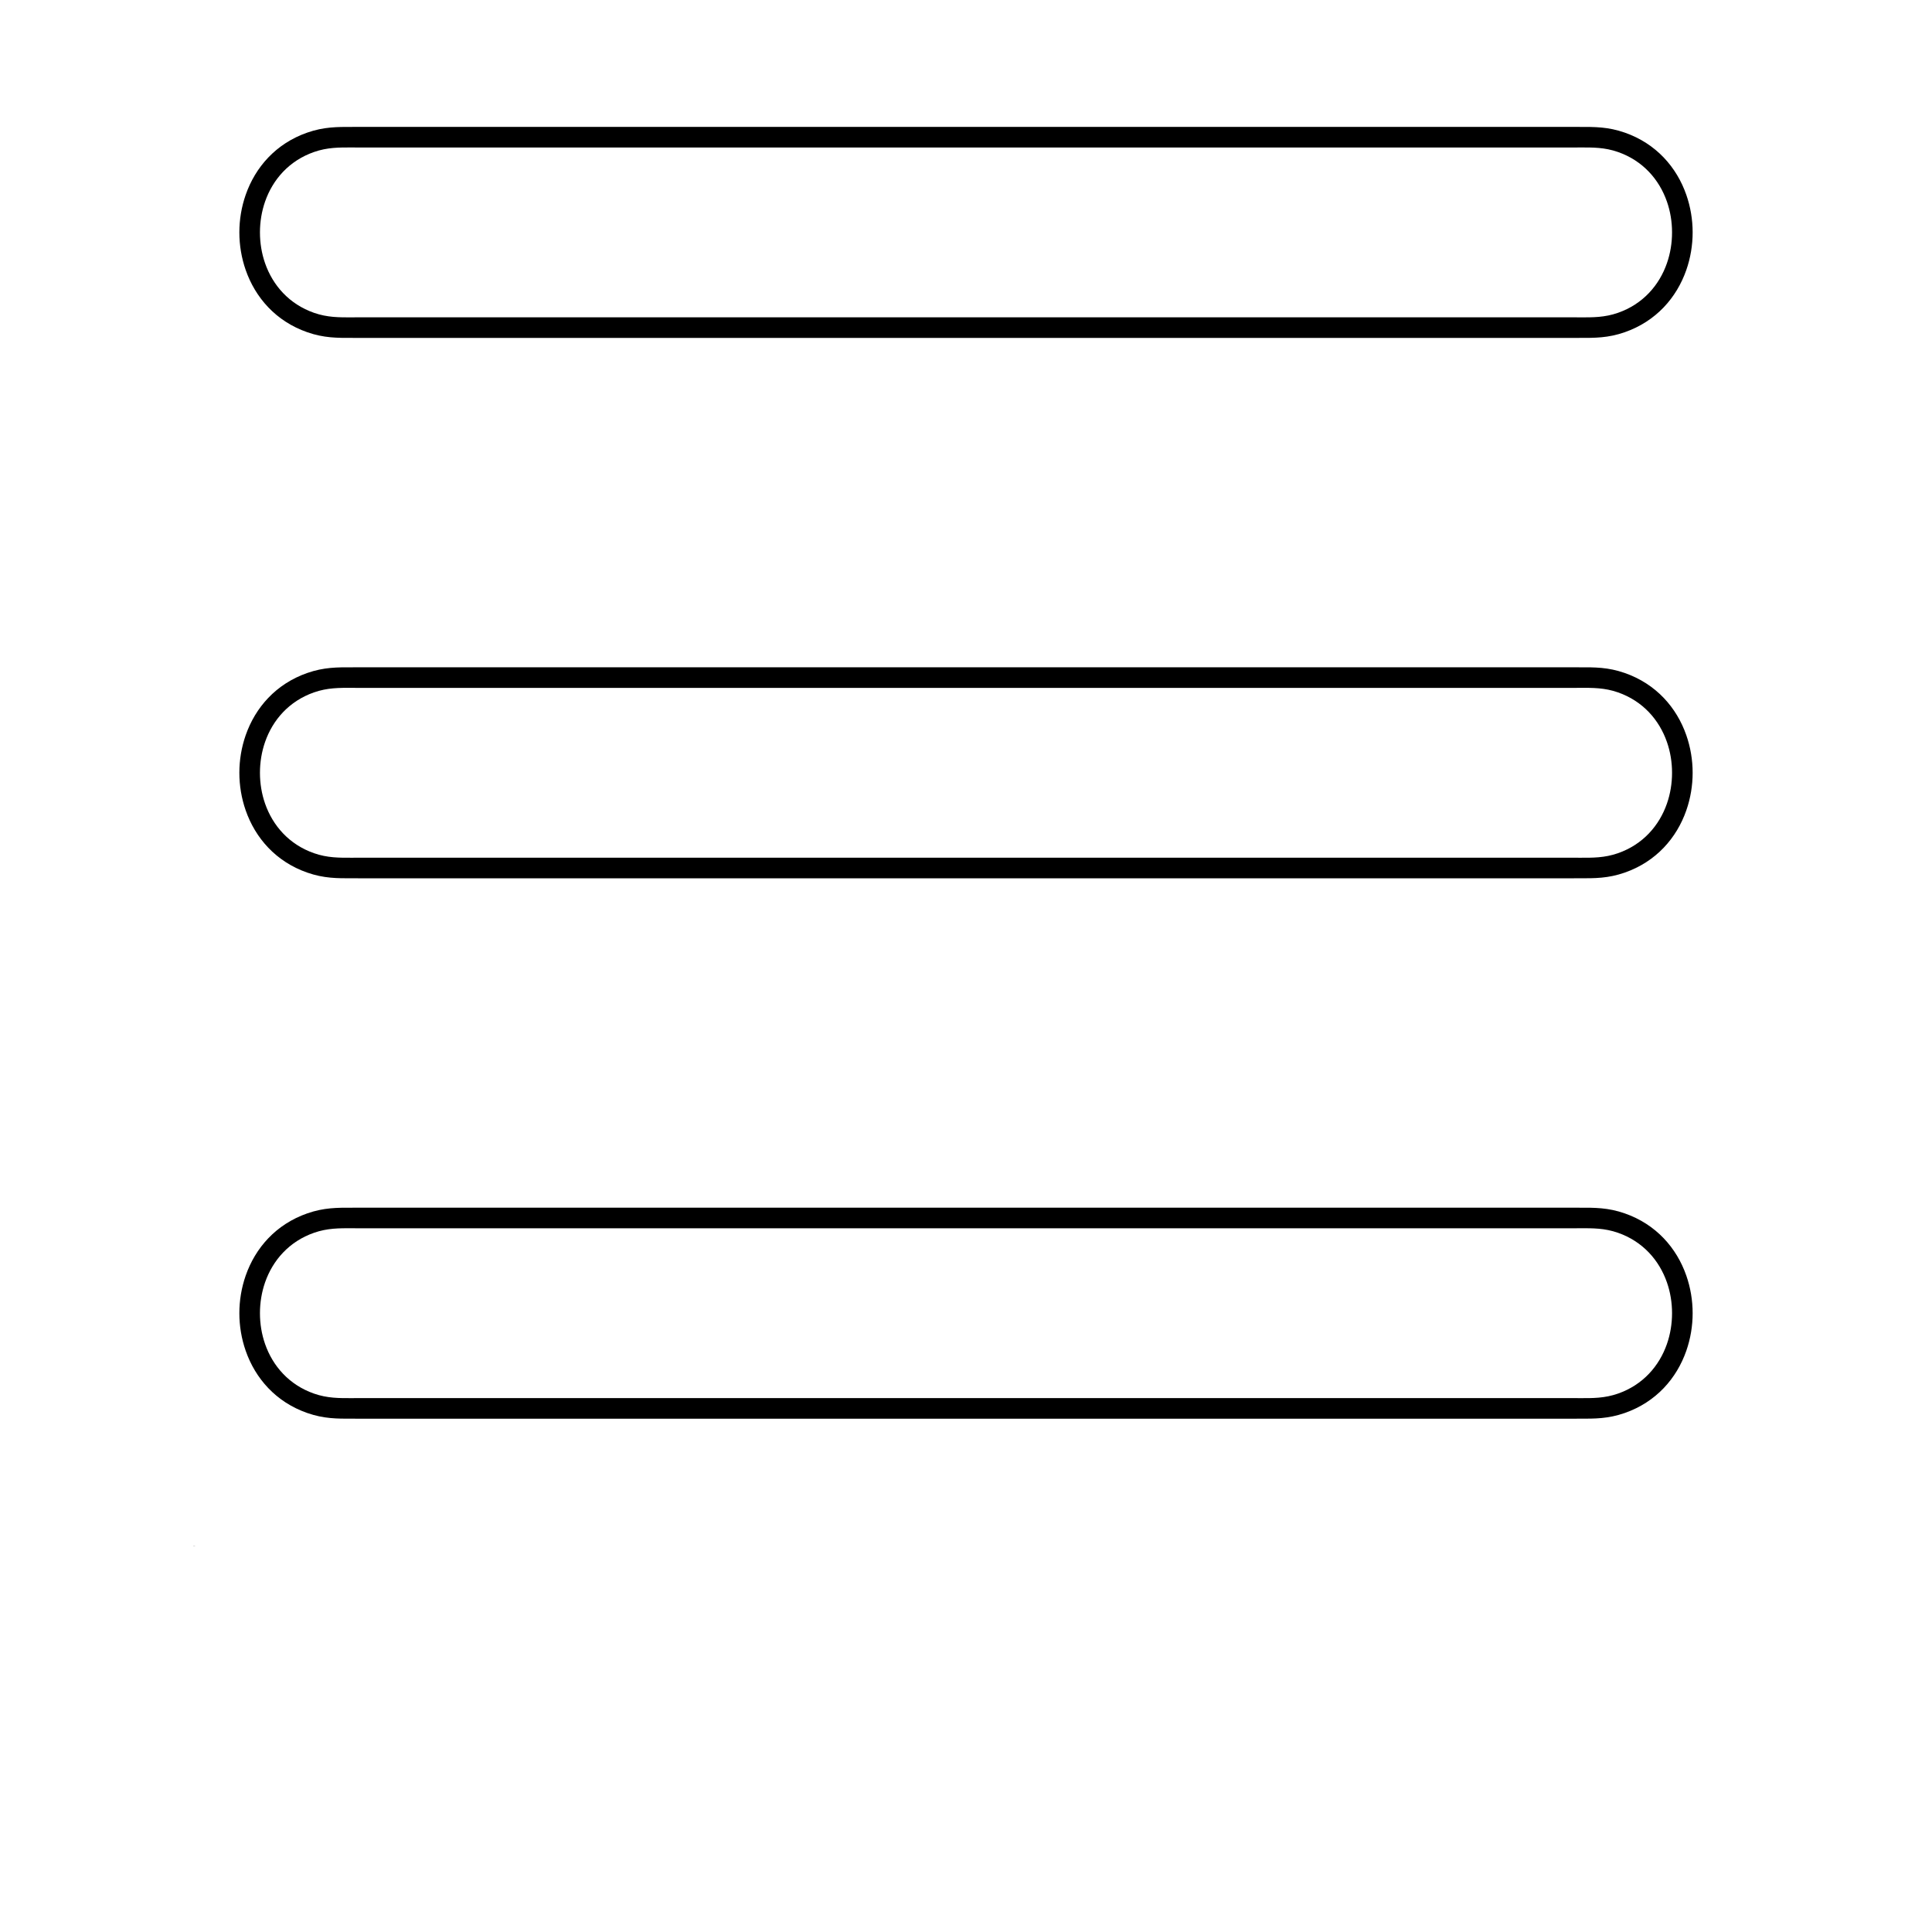 <?xml version="1.0" encoding="UTF-8"?>
<svg width="700pt" height="700pt" version="1.1" viewBox="0 0 700 700" xmlns="http://www.w3.org/2000/svg" xmlns:xlink="http://www.w3.org/1999/xlink">
 <defs>
  <symbol id="w" overflow="visible">
   <path d="m0.031 0h-0.016-0.016v-0.016-0.016h0.016 0.016-0.016v0.016 0.016h0.016v-0.016z"/>
  </symbol>
  <symbol id="e" overflow="visible">
   <path d="m0.016-0.016v0.016h-0.016v-0.031h0.016v0.016-0.016z"/>
  </symbol>
  <symbol id="b" overflow="visible">
   <path d="m0.031-0.016h-0.016v0.016c0.008 0 0.016-0.004 0.016-0.016v0.016h-0.016-0.016v-0.016l0.016-0.016v0.016h0.016z"/>
  </symbol>
  <symbol id="a" overflow="visible">
   <path d="m0.016-0.016v0.016-0.016zm0.016 0v0.016h-0.016-0.016v-0.016h0.016-0.016v-0.016h0.016v0.016h0.016z"/>
  </symbol>
  <symbol id="d" overflow="visible">
   <path d="m0.016-0.031v0.016 0.016h-0.016v-0.016-0.016z"/>
  </symbol>
  <symbol id="l" overflow="visible">
   <path d="m0.016-0.016v-0.016h0.016v0.031h-0.016-0.016v-0.016l0.016-0.016v0.016zm0 0.016v-0.016 0.016z"/>
  </symbol>
  <symbol id="k" overflow="visible">
   <path d="m0.016 0v-0.016 0.016zm0-0.016v-0.016c0.008 0 0.016 0.008 0.016 0.016v0.016h-0.016-0.016v-0.031h0.016z"/>
  </symbol>
  <symbol id="j" overflow="visible">
   <path d="m0-0.031h0.016v0.016-0.016h0.016l-0.016 0.031v0.016h-0.016v-0.016h0.016z"/>
  </symbol>
  <symbol id="i" overflow="visible">
   <path d="m0.016-0.031v0.016 0.016h0.016v-0.016c0-0.008-0.008-0.016-0.016-0.016zm0 0h0.016v0.016 0.016h-0.016-0.016v-0.016-0.016h0.016z"/>
  </symbol>
  <symbol id="v" overflow="visible">
   <path d="m0-0.031h0.016v0.031h-0.016z"/>
  </symbol>
  <symbol id="f" overflow="visible">
   <path d="m0.031-0.016v0.016h-0.016v-0.016 0.016h-0.016v-0.031h0.016v0.016-0.016c0.008 0 0.016 0.008 0.016 0.016z"/>
  </symbol>
  <symbol id="h" overflow="visible">
   <path d="m0-0.031h0.016 0.016v0.016h-0.016v0.016h-0.016zm0.016 0v0.016-0.016z"/>
  </symbol>
  <symbol id="g" overflow="visible">
   <path d="m0.031-0.031v0.016h-0.016c0.008 0 0.016 0.008 0.016 0.016h-0.016-0.016 0.016v-0.016h-0.016l0.016-0.016h0.016z"/>
  </symbol>
  <symbol id="c" overflow="visible">
   <path d="m0.016-0.016v0.016-0.016zm0-0.016v0.016h0.016c0 0.012-0.008 0.016-0.016 0.016h-0.016v-0.016l0.016-0.016z"/>
  </symbol>
  <symbol id="u" overflow="visible">
   <path d="m0-0.031h0.016v0.016-0.016h0.016l-0.016 0.031z"/>
  </symbol>
  <symbol id="t" overflow="visible">
   <path d="m0-0.031h0.016v0.016-0.016h0.016l-0.016 0.016 0.016 0.016h-0.016v-0.016 0.016h-0.016z"/>
  </symbol>
  <symbol id="s" overflow="visible">
   <path d="m0.016-0.031v0.031h-0.016v-0.031h0.016z"/>
  </symbol>
  <symbol id="r" overflow="visible">
   <path d="m0.031-0.016v-0.016c0.008 0 0.016 0.008 0.016 0.016v0.016h-0.016v-0.016 0.016h-0.016v-0.016 0.016h-0.016v-0.031h0.016v0.016-0.016 0.016h0.016z"/>
  </symbol>
  <symbol id="q" overflow="visible">
   <path d="m0.031-0.016v0.016h-0.016v-0.016 0.016h-0.016v-0.031h0.016v0.016-0.016c0.008 0 0.016 0.008 0.016 0.016z"/>
  </symbol>
  <symbol id="p" overflow="visible">
   <path d="m0-0.031h0.016l0.016 0.016v-0.016 0.031l-0.016-0.016v0.016h-0.016z"/>
  </symbol>
  <symbol id="o" overflow="visible">
   <path d="m0-0.016v-0.016h0.016v0.016 0.016-0.016-0.016h0.016v0.031h-0.016-0.016v-0.016z"/>
  </symbol>
  <symbol id="n" overflow="visible">
   <path d="m0-0.031h0.016v0.031h-0.016v0.016zm0 0h0.016z"/>
  </symbol>
  <symbol id="m" overflow="visible">
   <path d="m0.031-0.031v0.016h-0.016v0.016h0.016-0.016-0.016v-0.016l0.016-0.016h0.016z"/>
  </symbol>
 </defs>
 <g>
  <path d="m350 122.43h-220.29c-3.867 0-0.906-0.012-1.863-0.008-5.672 0.027-10.5 0.047-16.504-2.047-11.402-3.973-18.848-12.559-22.328-22.555-1.527-4.383-2.293-9.012-2.293-13.613 0-4.602 0.766-9.23 2.293-13.613 3.484-9.996 10.926-18.582 22.328-22.555 6.008-2.094 10.832-2.07 16.504-2.047 0.957 0.004-2.004-0.008 1.863-0.008h440.58c3.867 0 0.906 0.012 1.863 0.008 5.672-0.027 10.5-0.047 16.504 2.047 11.402 3.973 18.848 12.559 22.328 22.555 1.527 4.383 2.293 9.012 2.293 13.613 0 4.602-0.766 9.23-2.293 13.613-3.484 9.996-10.926 18.582-22.328 22.555-6.008 2.094-10.832 2.07-16.504 2.047-0.957-0.004 2.004 0.008-1.863 0.008zm-220.29-7.465h440.58c2.59 0-0.293 0.012 1.891 0.02 4.977 0.023 9.207 0.043 14.027-1.637 9.055-3.156 14.973-10 17.75-17.977 1.234-3.547 1.855-7.344 1.855-11.164 0-3.82-0.617-7.617-1.855-11.164-2.781-7.977-8.699-14.82-17.75-17.977-4.816-1.68-9.051-1.66-14.027-1.637-2.184 0.012 0.699 0.02-1.891 0.02h-440.58c-2.59 0 0.293-0.012-1.891-0.02-4.977-0.023-9.207-0.043-14.027 1.637-9.055 3.156-14.973 10-17.75 17.977-1.234 3.547-1.855 7.344-1.855 11.164 0 3.82 0.617 7.617 1.855 11.164 2.781 7.977 8.699 14.82 17.75 17.977 4.816 1.68 9.051 1.66 14.027 1.637 2.184-0.012-0.699-0.02 1.891-0.02zm220.29 330.07h-220.29c-2.59 0 0.293-0.012-1.891-0.02-4.977-0.023-9.207-0.043-14.027 1.637-9.051 3.156-14.973 10-17.75 17.977-1.234 3.547-1.855 7.344-1.855 11.164s0.617 7.617 1.855 11.164c2.781 7.977 8.699 14.82 17.75 17.977 4.816 1.68 9.051 1.66 14.027 1.637 2.184-0.012-0.699-0.02 1.891-0.02h440.58c2.59 0-0.293 0.012 1.891 0.02 4.977 0.023 9.207 0.043 14.027-1.637 9.055-3.156 14.973-10 17.75-17.977 1.234-3.547 1.855-7.344 1.855-11.164s-0.617-7.617-1.855-11.164c-2.781-7.977-8.699-14.82-17.75-17.977-4.816-1.68-9.051-1.66-14.027-1.637-2.184 0.012 0.699 0.02-1.891 0.02zm-220.29-7.465h440.58c3.867 0 0.906 0.012 1.863 0.008 5.672-0.027 10.5-0.047 16.504 2.047 11.402 3.973 18.848 12.559 22.328 22.555 1.527 4.383 2.293 9.012 2.293 13.613s-0.766 9.23-2.293 13.613c-3.484 9.996-10.926 18.582-22.328 22.555-6.008 2.094-10.832 2.07-16.504 2.047-0.957-0.004 2.004 0.008-1.863 0.008h-440.58c-3.867 0-0.906-0.012-1.863-0.008-5.672 0.027-10.5 0.047-16.504-2.047-11.402-3.973-18.848-12.559-22.328-22.555-1.527-4.383-2.293-9.012-2.293-13.613s0.766-9.23 2.293-13.613c3.484-9.996 10.926-18.582 22.328-22.555 6.008-2.094 10.832-2.07 16.504-2.047 0.957 0.004-2.004-0.008 1.863-0.008zm220.29-119.35h-220.29c-3.867 0-0.906-0.012-1.863-0.008-5.672 0.027-10.5 0.047-16.504-2.047-11.402-3.973-18.848-12.559-22.328-22.555-1.527-4.383-2.293-9.012-2.293-13.613 0-4.602 0.766-9.23 2.293-13.613 3.484-9.996 10.926-18.582 22.328-22.555 6.008-2.094 10.832-2.07 16.504-2.047 0.957 0.004-2.004-0.008 1.863-0.008h440.58c3.867 0 0.906 0.012 1.863 0.008 5.672-0.027 10.5-0.047 16.504 2.047 11.402 3.973 18.848 12.559 22.328 22.555 1.527 4.383 2.293 9.012 2.293 13.613 0 4.602-0.766 9.23-2.293 13.613-3.484 9.996-10.926 18.582-22.328 22.555-6.008 2.094-10.832 2.07-16.504 2.047-0.957-0.004 2.004 0.008-1.863 0.008zm-220.29-7.465h440.58c2.59 0-0.293 0.012 1.891 0.02 4.977 0.023 9.207 0.043 14.027-1.637 9.055-3.156 14.973-10 17.75-17.977 1.234-3.547 1.855-7.344 1.855-11.164 0-3.82-0.617-7.617-1.855-11.164-2.781-7.977-8.699-14.82-17.75-17.977-4.816-1.68-9.051-1.66-14.027-1.637-2.184 0.012 0.699 0.02-1.891 0.02h-440.58c-2.59 0 0.293-0.012-1.891-0.02-4.977-0.023-9.207-0.043-14.027 1.637-9.055 3.156-14.973 10-17.75 17.977-1.234 3.547-1.855 7.344-1.855 11.164 0 3.82 0.617 7.617 1.855 11.164 2.781 7.977 8.699 14.82 17.75 17.977 4.816 1.68 9.051 1.66 14.027 1.637 2.184-0.012-0.699-0.02 1.891-0.02z"/>
  <use x="70" y="560.141" xlink:href="#w"/>
  <use x="70.035" y="560.141" xlink:href="#e"/>
  <use x="70.059" y="560.141" xlink:href="#b"/>
  <use x="70.09" y="560.141" xlink:href="#a"/>
  <use x="70.121" y="560.141" xlink:href="#d"/>
  <use x="70.145" y="560.141" xlink:href="#b"/>
  <use x="70.176" y="560.141" xlink:href="#l"/>
  <use x="70.223" y="560.141" xlink:href="#k"/>
  <use x="70.258" y="560.141" xlink:href="#j"/>
  <use x="70.305" y="560.141" xlink:href="#i"/>
  <use x="70.344" y="560.141" xlink:href="#v"/>
  <use x="70.359" y="560.141" xlink:href="#b"/>
  <use x="70.391" y="560.141" xlink:href="#f"/>
  <use x="70.426" y="560.141" xlink:href="#a"/>
  <use x="70.473" y="560.141" xlink:href="#h"/>
  <use x="70.508" y="560.141" xlink:href="#a"/>
  <use x="70.539" y="560.141" xlink:href="#f"/>
  <use x="70.57" y="560.141" xlink:href="#a"/>
  <use x="70.602" y="560.141" xlink:href="#g"/>
  <use x="70.629" y="560.141" xlink:href="#c"/>
  <use x="70.664" y="560.141" xlink:href="#u"/>
  <use x="70.691" y="560.141" xlink:href="#g"/>
  <use x="70.723" y="560.141" xlink:href="#t"/>
  <use x="70.75" y="560.141" xlink:href="#a"/>
  <use x="70" y="560.188" xlink:href="#s"/>
  <use x="70.02" y="560.188" xlink:href="#e"/>
  <use x="70.043" y="560.188" xlink:href="#c"/>
  <use x="70.074" y="560.188" xlink:href="#r"/>
  <use x="70.141" y="560.188" xlink:href="#d"/>
  <use x="70.164" y="560.188" xlink:href="#q"/>
  <use x="70.195" y="560.188" xlink:href="#b"/>
  <use x="70.242" y="560.188" xlink:href="#p"/>
  <use x="70.281" y="560.188" xlink:href="#c"/>
  <use x="70.316" y="560.188" xlink:href="#o"/>
  <use x="70.348" y="560.188" xlink:href="#f"/>
  <use x="70.398" y="560.188" xlink:href="#h"/>
  <use x="70.434" y="560.188" xlink:href="#e"/>
  <use x="70.453" y="560.188" xlink:href="#c"/>
  <use x="70.488" y="560.188" xlink:href="#n"/>
  <use x="70.504" y="560.188" xlink:href="#b"/>
  <use x="70.535" y="560.188" xlink:href="#m"/>
  <use x="70.562" y="560.188" xlink:href="#d"/>
 </g>
</svg>
